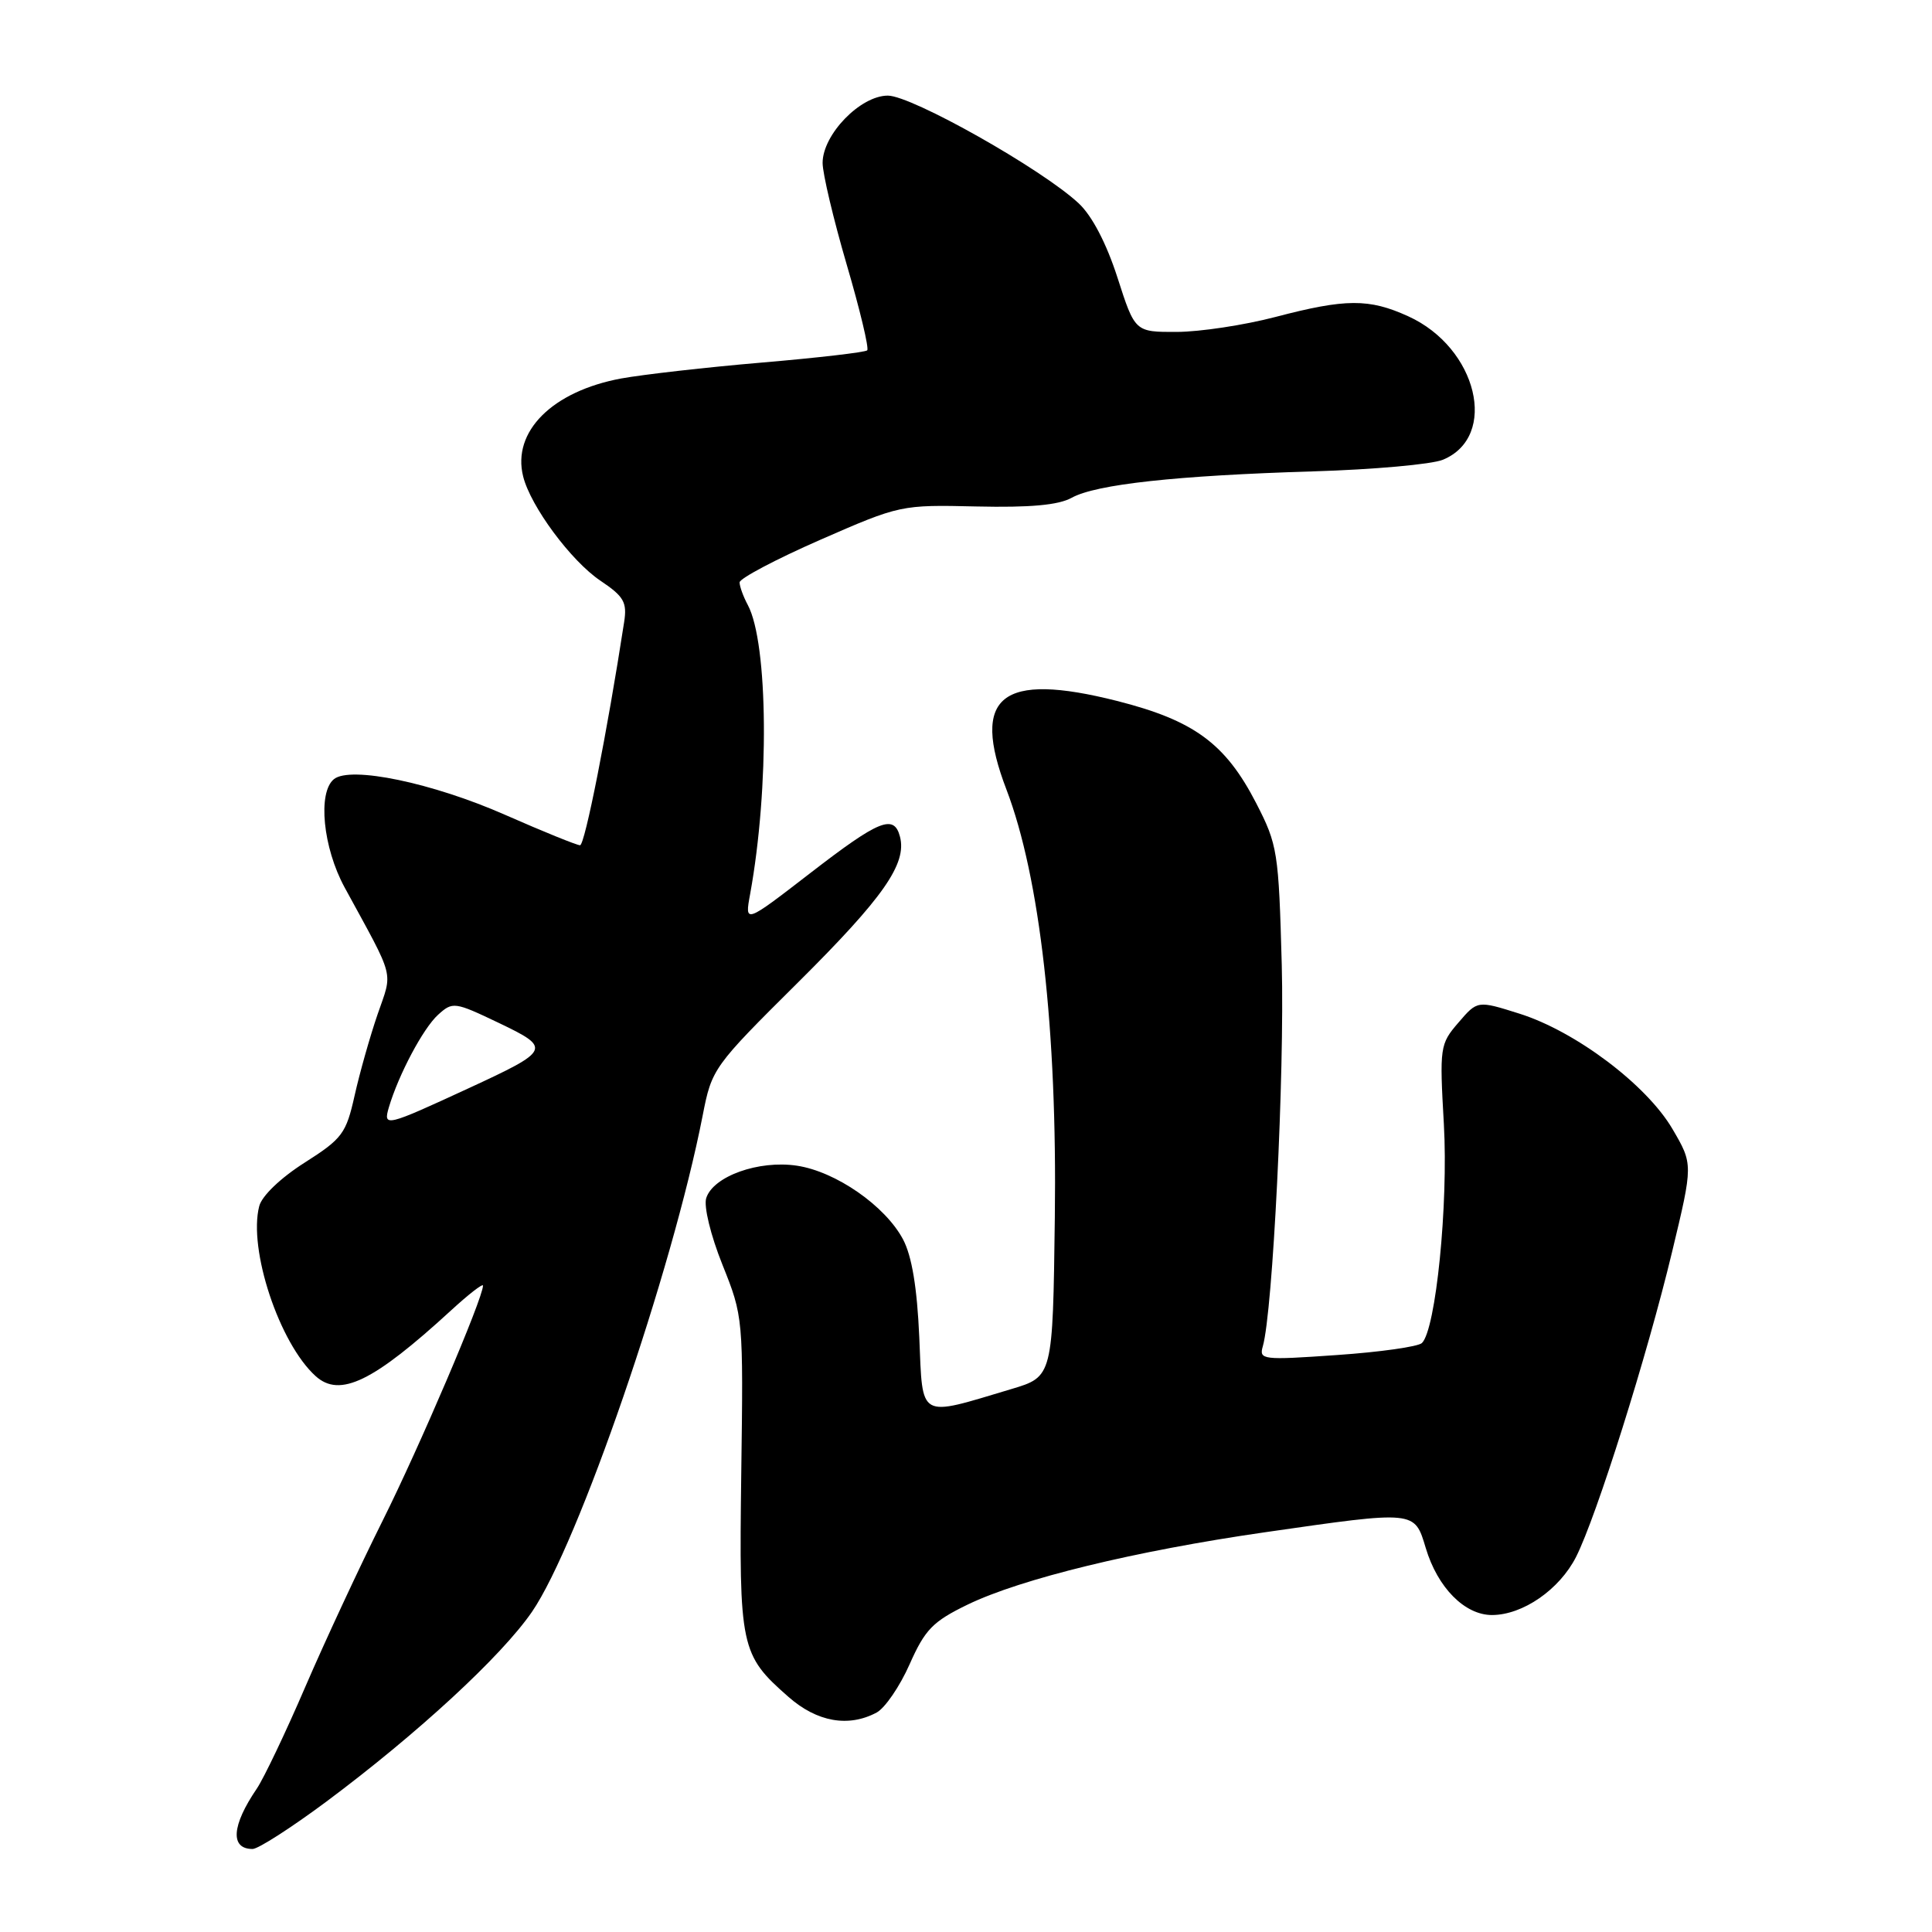 <?xml version="1.0" encoding="UTF-8" standalone="no"?>
<!DOCTYPE svg PUBLIC "-//W3C//DTD SVG 1.1//EN" "http://www.w3.org/Graphics/SVG/1.1/DTD/svg11.dtd" >
<svg xmlns="http://www.w3.org/2000/svg" xmlns:xlink="http://www.w3.org/1999/xlink" version="1.1" viewBox="0 0 256 256">
 <g >
 <path fill="currentColor"
d=" M 43.25 238.72 C 55.37 229.68 66.43 219.47 70.48 213.59 C 76.62 204.66 89.08 168.45 93.11 147.80 C 94.32 141.59 94.51 141.33 105.76 130.16 C 117.06 118.93 120.19 114.45 119.25 110.86 C 118.46 107.84 116.50 108.63 107.35 115.70 C 98.67 122.40 98.67 122.40 99.40 118.45 C 101.95 104.45 101.80 85.23 99.09 80.17 C 98.49 79.05 98.00 77.70 98.00 77.17 C 98.00 76.65 102.80 74.11 108.66 71.54 C 119.27 66.90 119.38 66.88 129.41 67.11 C 136.49 67.27 140.25 66.93 142.00 65.96 C 145.23 64.17 155.89 63.01 174.00 62.46 C 181.97 62.22 189.71 61.53 191.19 60.92 C 198.60 57.86 195.76 46.07 186.60 41.91 C 181.40 39.54 178.31 39.56 169.00 42.00 C 164.88 43.08 159.00 43.97 155.95 43.98 C 150.39 44.00 150.39 44.00 148.07 36.78 C 146.61 32.25 144.70 28.59 142.94 26.95 C 138.09 22.41 120.82 12.67 117.64 12.67 C 114.00 12.67 109.00 17.83 109.00 21.59 C 109.00 23.00 110.44 29.06 112.19 35.05 C 113.95 41.04 115.17 46.16 114.91 46.42 C 114.65 46.68 108.38 47.41 100.97 48.04 C 93.56 48.67 85.17 49.63 82.31 50.15 C 73.17 51.85 67.83 57.19 69.32 63.13 C 70.31 67.10 75.67 74.33 79.55 76.94 C 82.68 79.04 83.11 79.80 82.70 82.44 C 80.45 97.04 77.49 112.00 76.86 112.00 C 76.44 112.00 71.97 110.19 66.93 107.97 C 57.31 103.73 46.44 101.47 44.25 103.24 C 42.07 105.00 42.79 112.32 45.67 117.60 C 52.43 130.00 52.05 128.54 50.03 134.41 C 49.03 137.32 47.66 142.16 46.99 145.16 C 45.86 150.21 45.36 150.88 40.36 154.06 C 37.18 156.08 34.70 158.46 34.35 159.82 C 32.87 165.53 37.01 177.99 41.82 182.34 C 45.03 185.24 49.45 183.10 59.75 173.65 C 62.09 171.50 64.00 170.02 64.00 170.35 C 64.00 172.02 55.55 191.80 50.70 201.50 C 47.68 207.55 43.07 217.45 40.46 223.50 C 37.86 229.55 34.96 235.62 34.03 237.00 C 30.69 241.90 30.47 245.00 33.47 245.00 C 34.21 245.00 38.61 242.17 43.25 238.72 Z  M 116.16 226.92 C 117.27 226.32 119.24 223.44 120.53 220.52 C 122.57 215.92 123.60 214.86 128.19 212.63 C 135.29 209.19 150.41 205.51 167.63 203.03 C 187.64 200.15 187.42 200.13 188.92 205.12 C 190.49 210.37 194.08 214.00 197.70 214.00 C 201.78 213.99 206.64 210.63 208.84 206.29 C 211.55 200.93 218.27 179.60 221.56 165.88 C 224.35 154.27 224.35 154.27 221.60 149.58 C 218.17 143.74 208.78 136.66 201.32 134.31 C 195.77 132.56 195.77 132.56 193.25 135.50 C 190.79 138.35 190.74 138.74 191.32 148.97 C 191.92 159.58 190.26 176.18 188.41 177.96 C 187.91 178.44 182.84 179.16 177.14 179.55 C 167.28 180.24 166.81 180.18 167.33 178.39 C 168.65 173.84 170.22 142.14 169.84 127.85 C 169.43 112.87 169.29 111.94 166.46 106.44 C 162.38 98.52 158.23 95.47 148.02 92.88 C 132.63 88.99 128.61 92.21 133.36 104.62 C 137.80 116.25 140.09 136.48 139.77 161.33 C 139.50 182.42 139.50 182.42 134.00 184.06 C 121.56 187.78 122.28 188.18 121.81 177.20 C 121.52 170.61 120.83 166.45 119.66 164.23 C 117.31 159.79 110.75 155.23 105.59 154.46 C 100.54 153.70 94.50 155.86 93.58 158.75 C 93.23 159.84 94.16 163.67 95.73 167.59 C 98.48 174.46 98.50 174.62 98.22 195.25 C 97.92 218.34 98.11 219.26 104.48 224.85 C 108.27 228.18 112.43 228.91 116.16 226.92 Z  M 51.52 146.75 C 52.80 142.42 56.07 136.25 58.05 134.46 C 59.98 132.71 60.23 132.74 66.09 135.54 C 73.11 138.90 73.00 139.16 62.05 144.22 C 51.12 149.27 50.76 149.36 51.52 146.75 Z "/>
</g>
</svg>